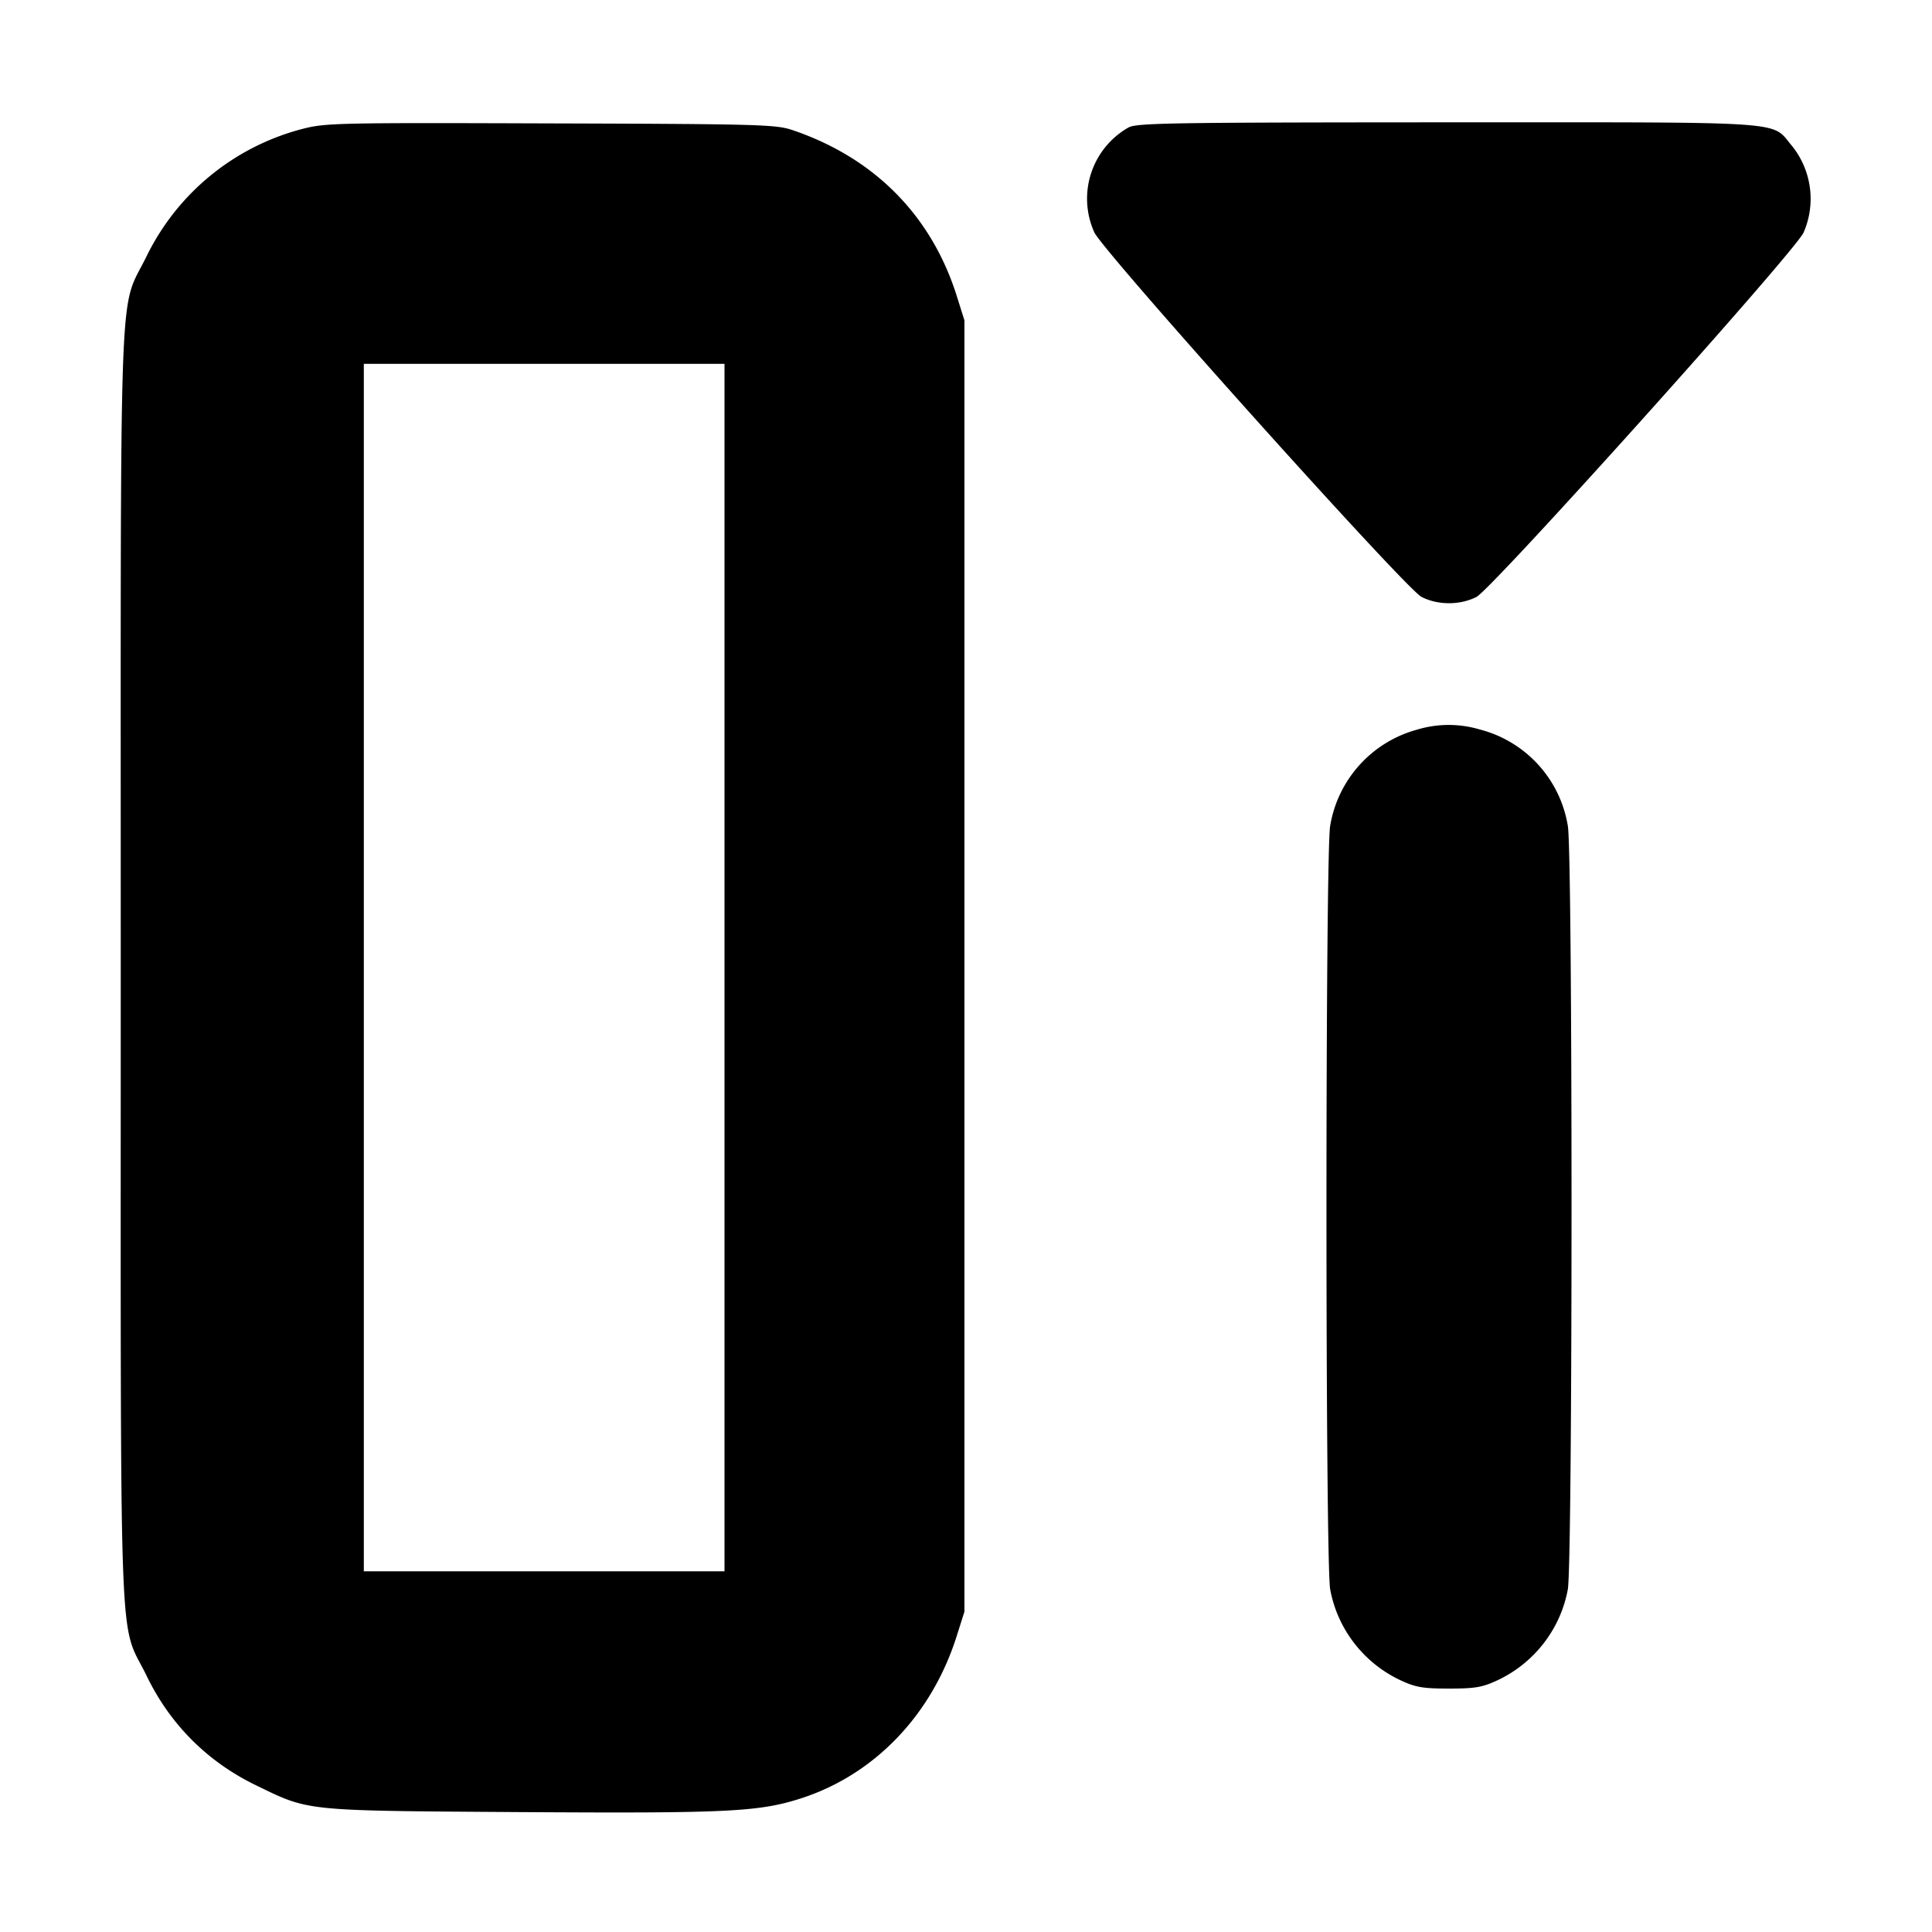 <svg width="16" height="16" xmlns="http://www.w3.org/2000/svg"><path d="M2.507 1.067A1.994 1.994 0 0 0 1.215 2.12C.98 2.604 1 2.052 1 8c0 5.948-.02 5.396.215 5.88.195.402.503.71.905.905.445.216.385.21 2.185.222 1.712.011 1.977-.002 2.32-.111.614-.195 1.092-.692 1.299-1.35l.063-.199V2.653l-.063-.2c-.21-.669-.685-1.148-1.365-1.377-.135-.045-.285-.049-1.999-.054-1.762-.006-1.863-.004-2.053.045m6.84-.012a.678.678 0 0 0-.284.87c.085.173 2.577 2.951 2.709 3.018.135.07.321.07.456 0 .13-.067 2.624-2.844 2.708-3.016a.699.699 0 0 0-.095-.718c-.179-.21.031-.196-2.845-.196-2.273.001-2.579.005-2.649.042M6 8.013v5H3.013v-10H6v5m5.734-1.97a.994.994 0 0 0-.718.796c-.041.219-.041 6.102 0 6.323.06.329.279.612.584.754.125.058.184.068.4.068.216 0 .275-.01.4-.068.305-.142.524-.425.584-.754.041-.221.041-6.104 0-6.323a.989.989 0 0 0-.73-.798.903.903 0 0 0-.52.002" fill-rule="evenodd"/></svg>